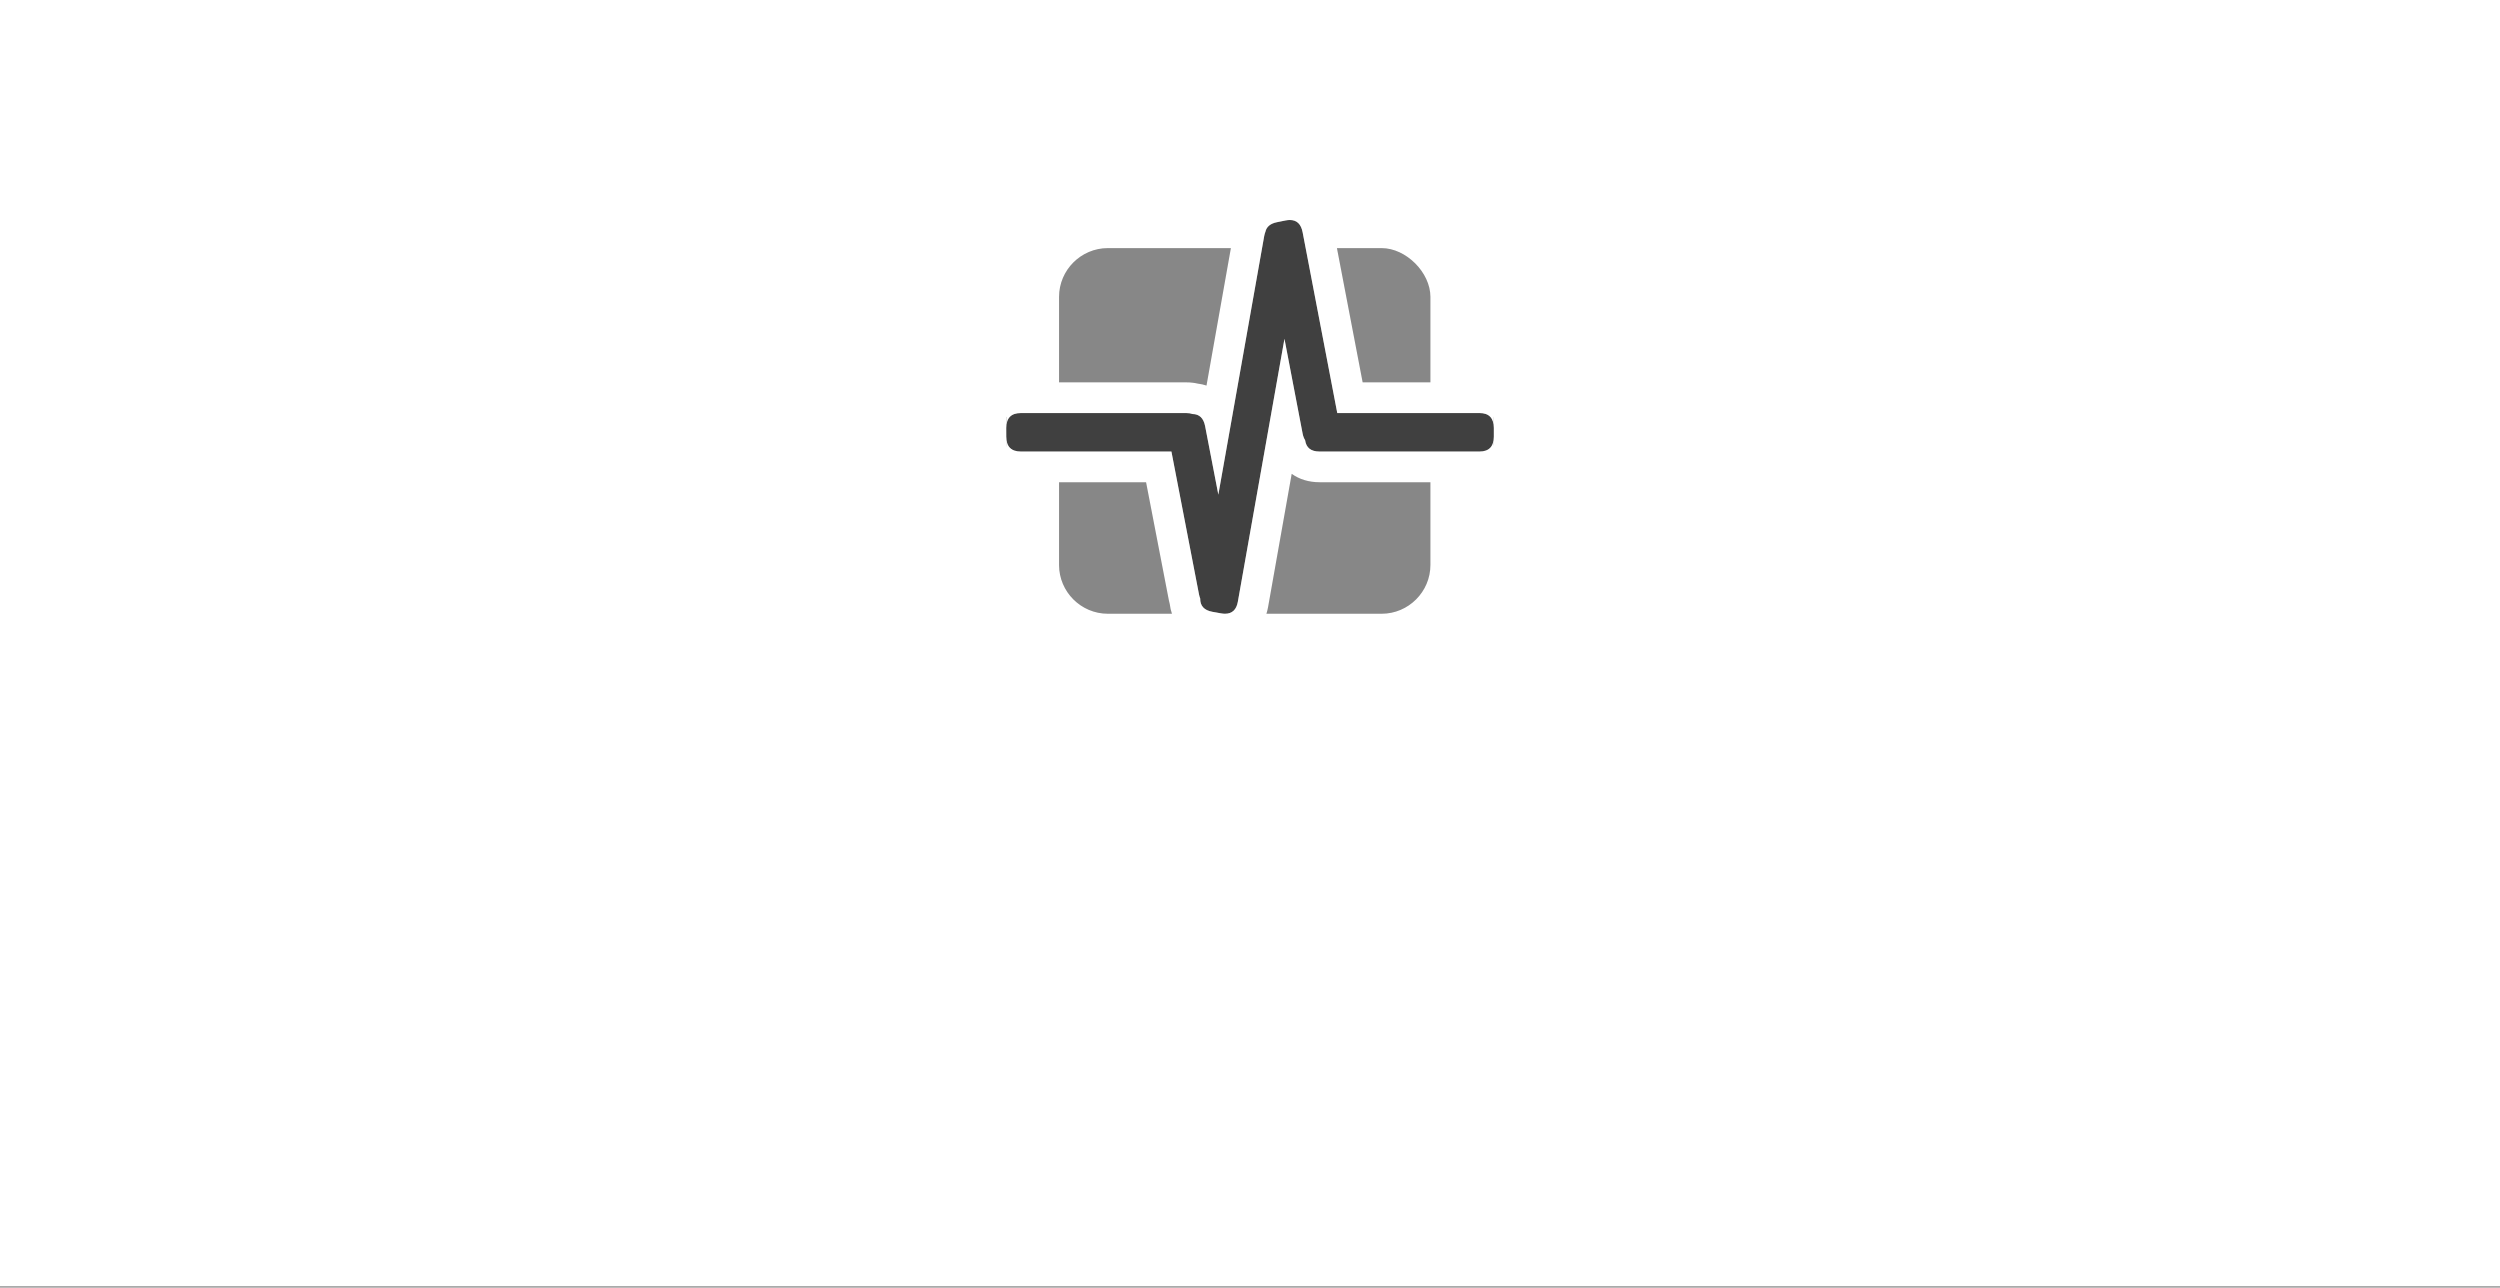 <svg enable-background="new" height="103" width="200" xmlns="http://www.w3.org/2000/svg"><rect width="100%" height="100%" fill="#808080" stroke="none"/><path d="m-1.319-4.438v107.344h208.969v-107.344zm83.751 19.438h36.295v16.899l.766 1.517v2.162l-.766 1.306v12.391h-36.295v-12.28l-1.899-1.286-.028-2.341 1.927-.96z" fill="#fff"/><g transform="matrix(.39 0 0 .39 -266.597 8.149)"><g fill="#fff" opacity=".2"><path d="m963.099 57.537h13.9v-17.537c0-5-5.001-10-10-10h-9.176z" opacity=".3"/><path d="m926.93 57.537c.825 0 1.62.088 2.375.264.613.073 1.202.206 1.764.395l5.001-28.196h-25.248c-5.5 0-10 4.5-10 10v17.537z" opacity=".3"/><path d="m954.243 78.025c-2.215 0-4.164-.617-5.697-1.726l-4.843 27.31c-.084.483-.204.944-.343 1.391h23.639c5.5 0 10-4.5 10-10v-16.975z" opacity=".3"/><path d="m923.539 103.056c-.07-.256-.131-.515-.183-.779l-4.683-24.251h-17.852v16.974c0 5.5 4.5 10 10 10h13.158c-.211-.616-.364-1.264-.44-1.944z" opacity=".3"/></g><path d="m950.791 68.071c.105.534.278.971.507 1.329.218 1.55 1.2 2.326 2.945 2.326h32.836c1.924 0 2.921-1.014 2.921-3.041v-1.808c0-2.028-.997-3.042-2.921-3.042h-29.187l-7.111-37.115c-.326-1.657-1.196-2.485-2.61-2.485-.282 0-.586.033-.911.099l-1.746.354c-1.35.274-2.129.934-2.361 1.964-.102.266-.189.552-.247.882l-9.408 53.04-2.716-14.07c-.322-1.638-1.186-2.453-2.57-2.471-.368-.131-.794-.196-1.281-.196h-33.937c-1.996 0-2.993 1.014-2.993 3.042v1.808c0 2.027.997 3.041 2.993 3.041h30.88l5.668 29.355c.058.295.142.555.236.795-.026 1.496.805 2.422 2.51 2.728l1.754.315c.296.053.575.08.834.08 1.46 0 2.338-.839 2.623-2.474l9.562-53.919z" opacity=".5"/><g fill="#fff"><path d="m987.079 71.727h-32.836c-1.745 0-2.728-.776-2.945-2.326-.229-.358-.401-.795-.507-1.329l-3.73-19.464-9.562 53.919c-.285 1.634-1.163 2.474-2.623 2.474-.259 0-.538-.027-.834-.08l-1.754-.315c-1.705-.306-2.536-1.232-2.51-2.728-.095-.24-.179-.5-.236-.795l-5.668-29.355h-30.88c-1.996 0-2.993-1.014-2.993-3.041v41.313h100v-41.314c-.001 2.027-.998 3.041-2.922 3.041zm-76.257 33.273c-5.5 0-10-4.5-10-10v-16.975h17.852l4.683 24.251c.052.264.112.523.183.779.076.681.229 1.329.441 1.944h-13.159zm66.177-10c0 5.5-4.5 10-10 10h-23.639c.14-.446.259-.907.343-1.391l4.843-27.31c1.533 1.108 3.482 1.726 5.697 1.726h22.756z"/><path d="m890 10v56.877c0-2.028.997-3.042 2.993-3.042h33.937c.487 0 .913.065 1.281.196 1.385.019 2.248.833 2.57 2.471l2.716 14.07 9.408-53.04c.058-.33.146-.616.247-.882.232-1.03 1.012-1.69 2.361-1.964l1.746-.354c.325-.066.629-.099.911-.099 1.415 0 2.285.828 2.61 2.485l7.111 37.115h29.187c1.924 0 2.921 1.014 2.921 3.042v-56.875zm41.069 48.195c-.562-.188-1.151-.321-1.764-.395-.755-.175-1.55-.264-2.375-.264h-26.107v-17.536c0-5.5 4.5-10 10-10h25.248zm45.93-.658h-13.9l-5.276-27.537h9.176c4.999 0 10 5 10 10z"/></g></g></svg>